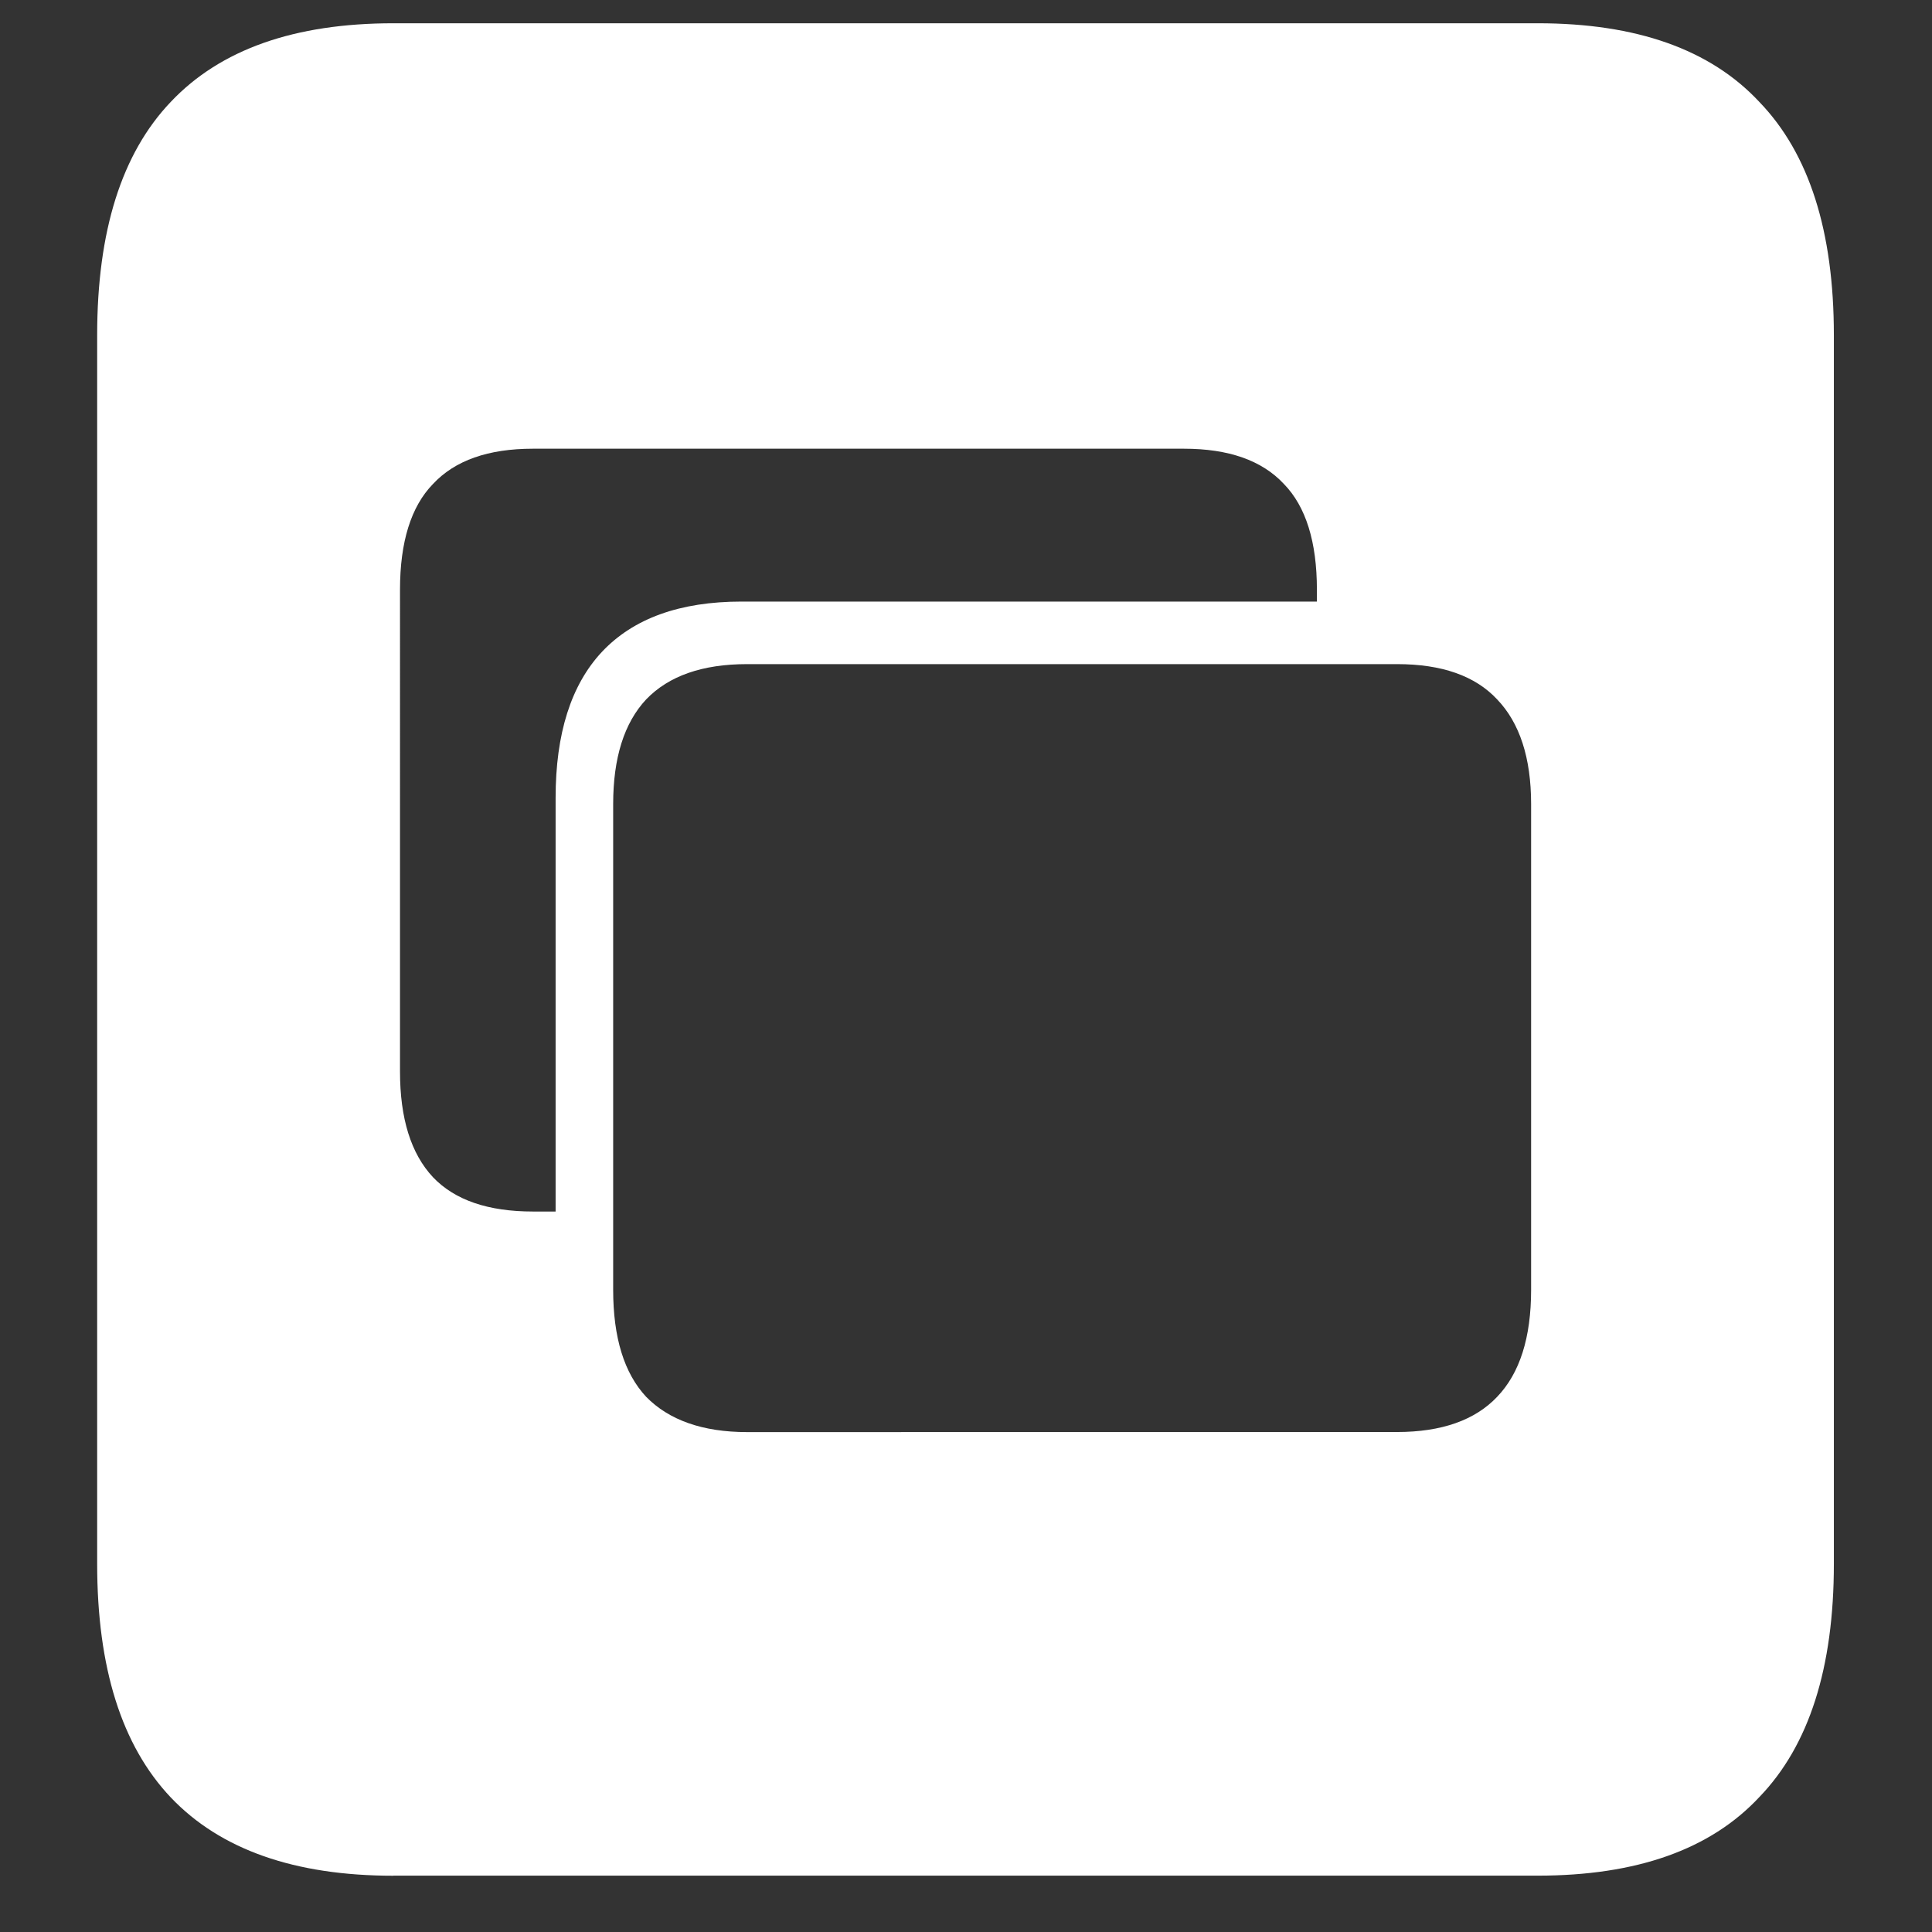 <svg xmlns="http://www.w3.org/2000/svg" width="24" height="24"><rect width="100%" height="100%" fill="#333333" stroke="none"/><path style="stroke:none;fill-rule:nonzero;fill:#fff;fill-opacity:1" d="M4.887 23.3h14.215c1.226 0 2.144-.323 2.753-.976.618-.64.926-1.605.926-2.898V4.164c0-1.293-.308-2.258-.926-2.898-.609-.653-1.527-.977-2.753-.977H4.887c-1.227 0-2.149.324-2.766.977-.61.64-.914 1.605-.914 2.898v15.262c0 1.293.305 2.258.914 2.902.617.649 1.54.973 2.766.973Zm4.394-5.51c-.554 0-.972-.15-1.254-.438-.273-.293-.41-.735-.41-1.329V9.988c0-.574.137-1.008.41-1.3.282-.293.7-.438 1.254-.438h8.074c.555 0 .97.145 1.243.438.28.292.422.726.422 1.3v6.035c0 .594-.141 1.036-.422 1.329-.274.289-.688.437-1.243.437ZM6.902 9.913v5.137h-.28c-.556 0-.97-.14-1.243-.426-.274-.293-.41-.73-.41-1.313V7.324c0-.59.136-1.031.41-1.312.273-.293.687-.438 1.242-.438h8.086c.555 0 .969.145 1.242.438.274.281.41.722.41 1.312v.149H9.211c-.766 0-1.344.21-1.734.625-.383.41-.575 1.015-.575 1.812Zm0 0"/></svg>
